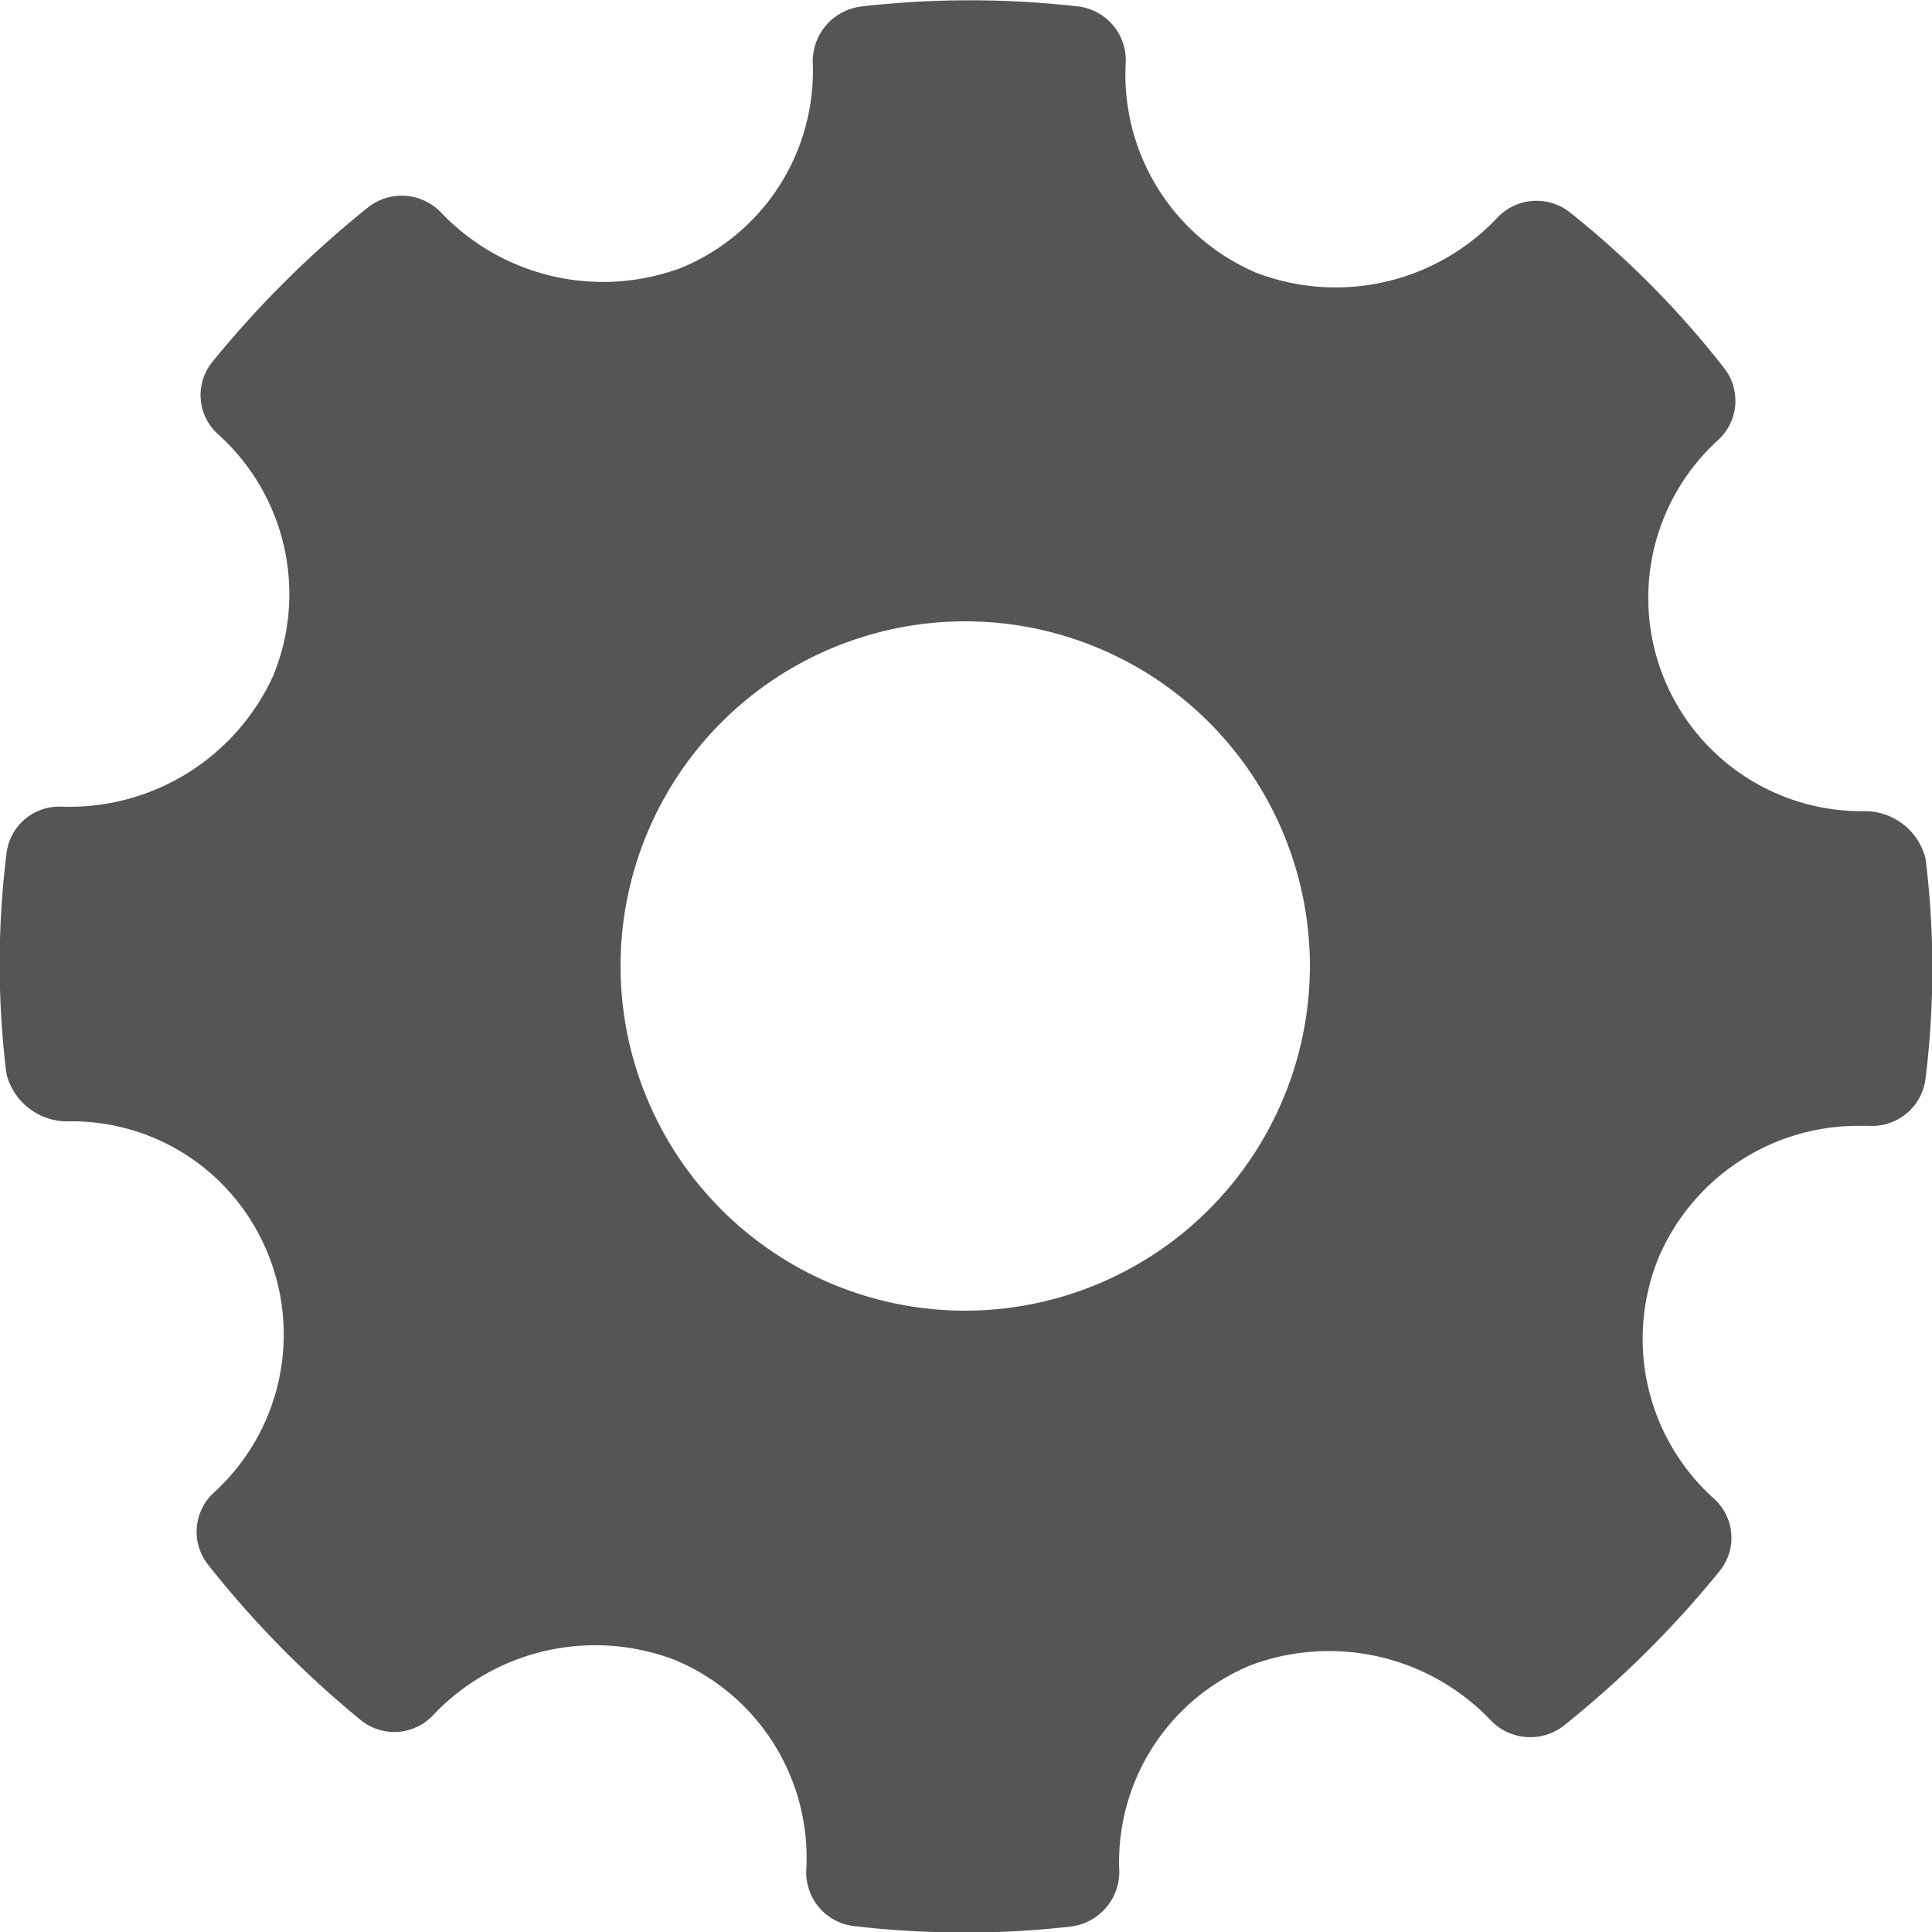 <svg xmlns="http://www.w3.org/2000/svg" width="15" height="15" viewBox="0 0 15 15"><path id="Icon" d="M1226.95 92.667a.485.485 0 0 0-.48-.369 1.656 1.656 0 0 1-1.13-2.882.413.413 0 0 0 .04-.566 7.225 7.225 0 0 0-1.19-1.2.418.418 0 0 0-.57.046 1.725 1.725 0 0 1-1.87.42 1.672 1.672 0 0 1-1.01-1.628.42.42 0 0 0-.37-.438 7.426 7.426 0 0 0-1.68 0 .429.429 0 0 0-.38.429 1.654 1.654 0 0 1-1.02 1.6 1.737 1.737 0 0 1-1.86-.423.423.423 0 0 0-.57-.048 8.052 8.052 0 0 0-1.21 1.2.409.409 0 0 0 .05.57 1.667 1.667 0 0 1 .42 1.871 1.74 1.74 0 0 1-1.64 1.014.412.412 0 0 0-.43.368 6.953 6.953 0 0 0 0 1.706.487.487 0 0 0 .49.369 1.641 1.641 0 0 1 1.54 1.028 1.66 1.66 0 0 1-.42 1.855.412.412 0 0 0-.04.565 7.824 7.824 0 0 0 1.18 1.2.414.414 0 0 0 .57-.045 1.73 1.73 0 0 1 1.87-.421 1.664 1.664 0 0 1 1.02 1.628.419.419 0 0 0 .37.438 7.385 7.385 0 0 0 .86.05 7.141 7.141 0 0 0 .82-.046.428.428 0 0 0 .38-.429 1.653 1.653 0 0 1 1.02-1.6 1.735 1.735 0 0 1 1.86.423.424.424 0 0 0 .57.047 7.954 7.954 0 0 0 1.21-1.2.409.409 0 0 0-.05-.57 1.667 1.667 0 0 1-.42-1.871 1.685 1.685 0 0 1 1.54-1.017h.09a.418.418 0 0 0 .44-.368 6.953 6.953 0 0 0 0-1.706zm-7.45 3.509a2.676 2.676 0 1 1 2.67-2.676 2.679 2.679 0 0 1-2.67 2.676z" transform="translate(-1212 -86)" fill="#555" fill-rule="evenodd"/></svg>